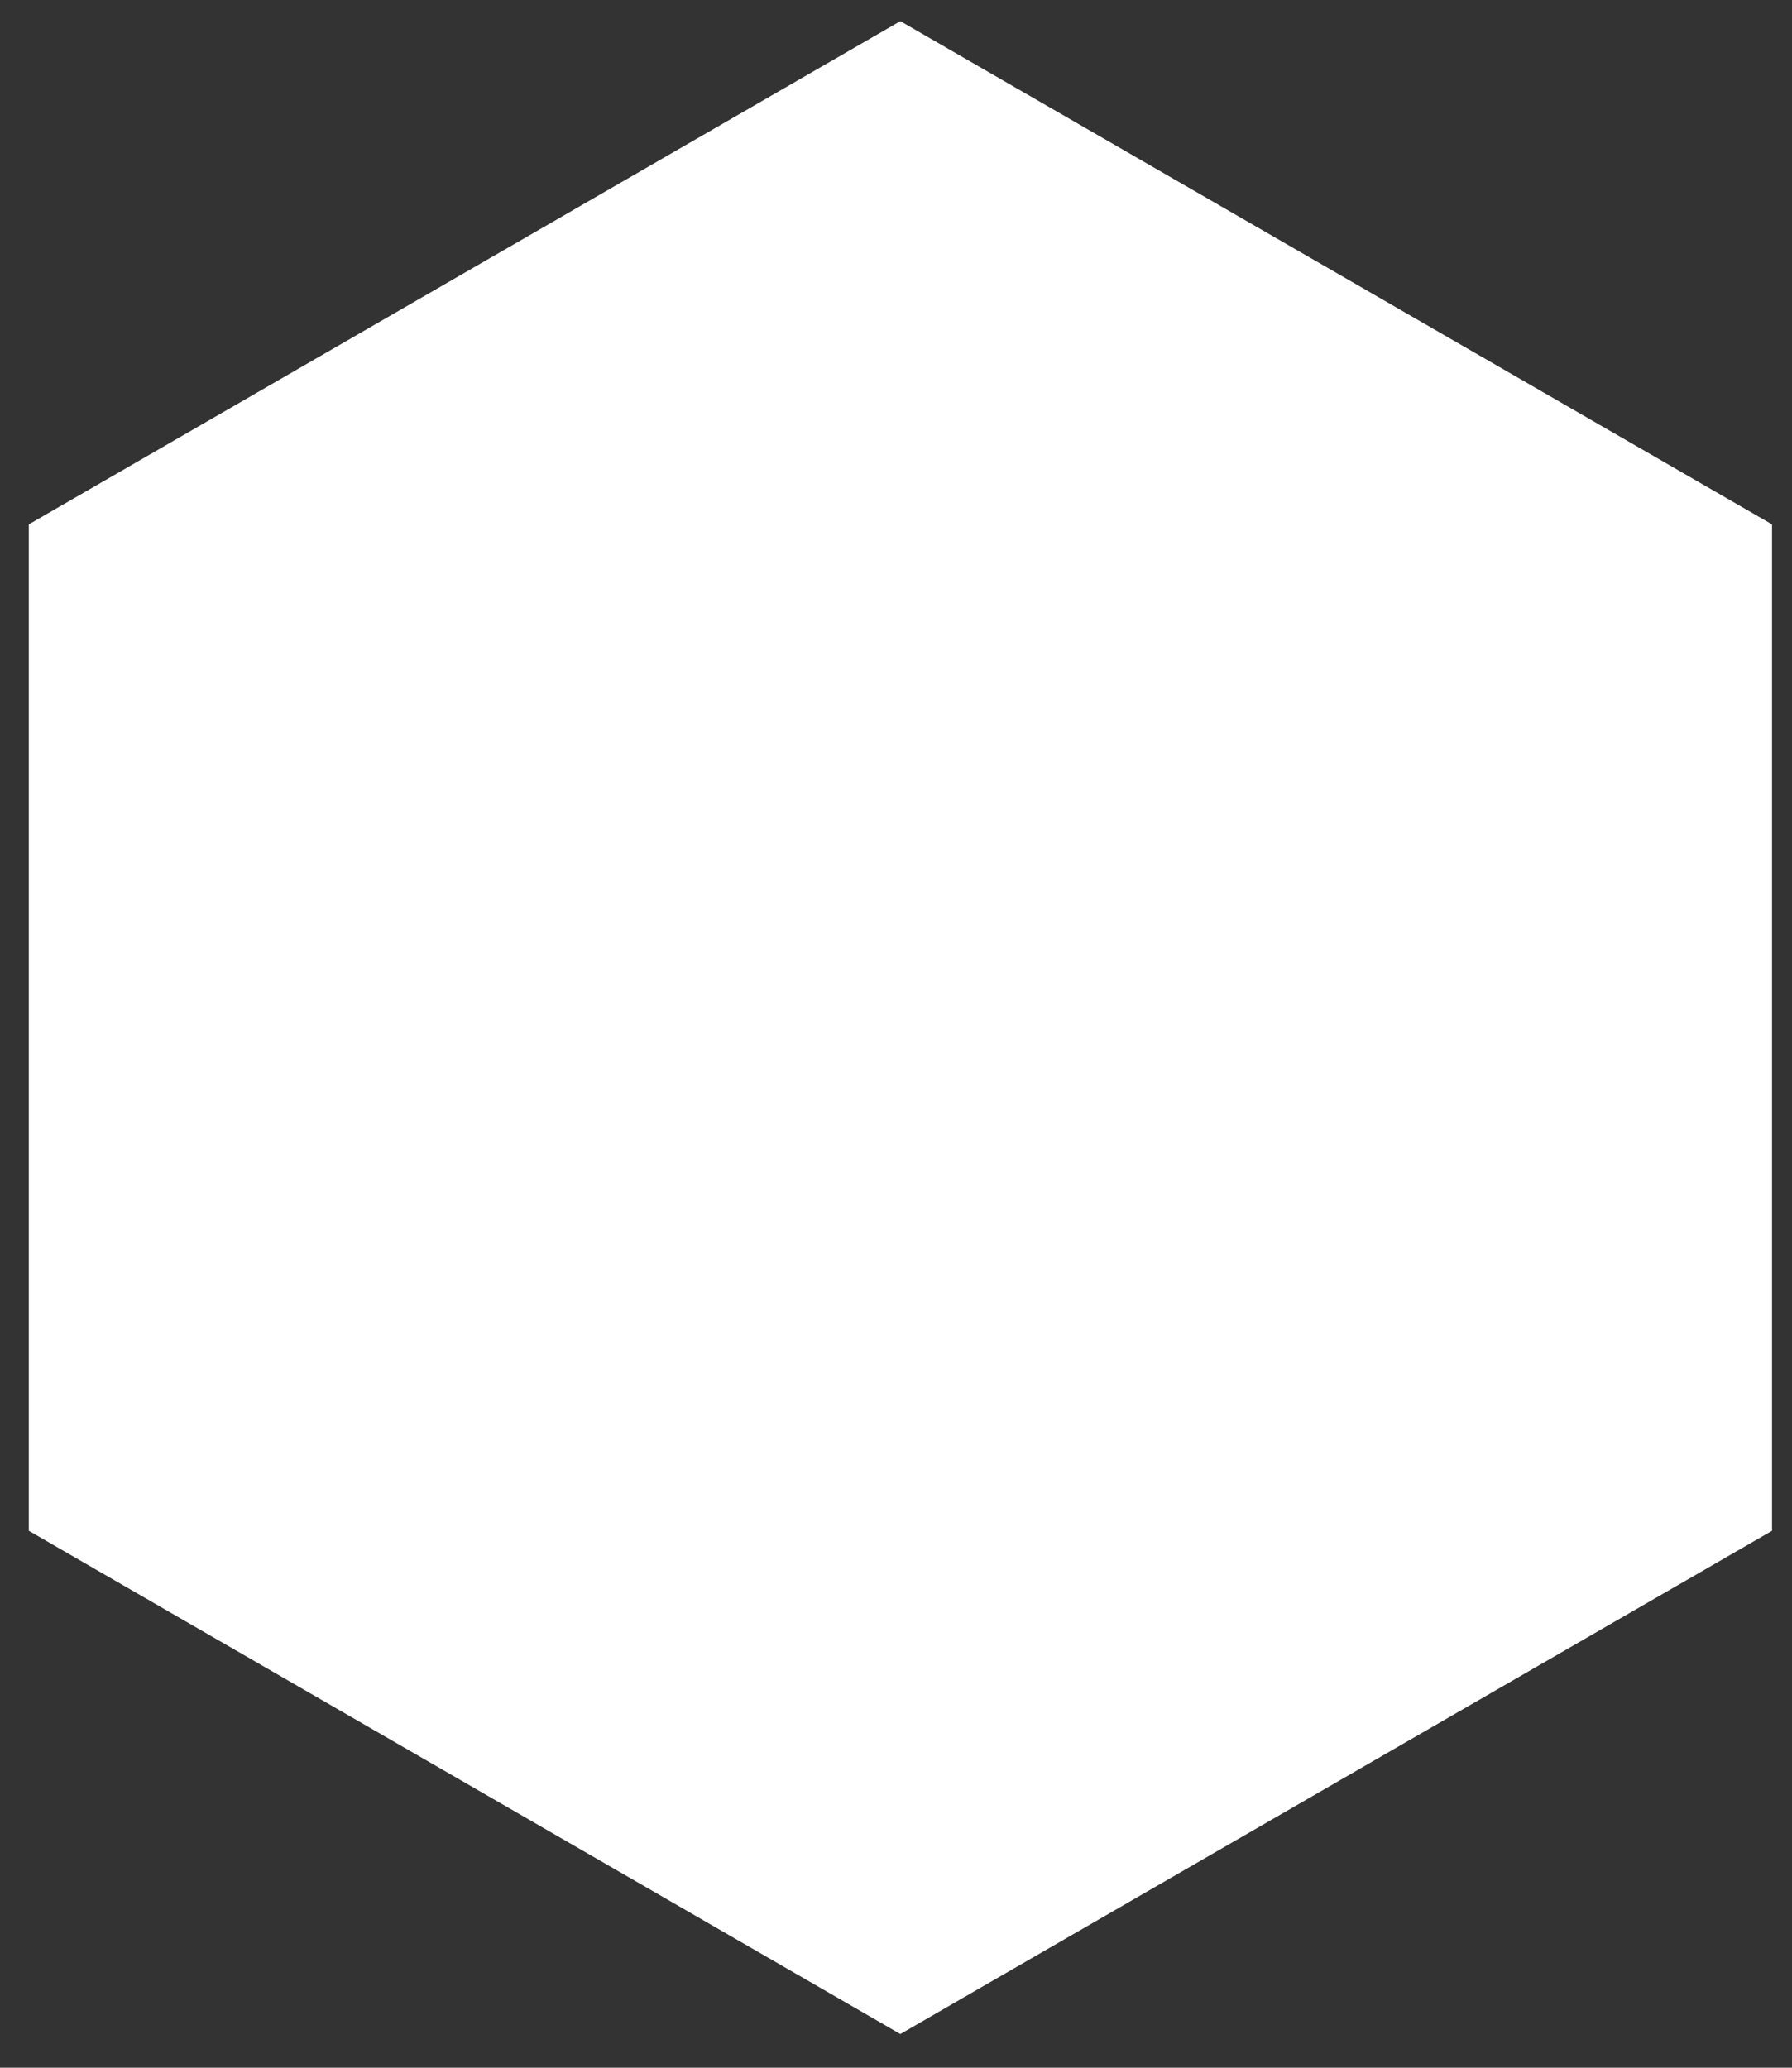 <svg width="26" height="30" viewBox="0 0 26 30" xmlns="http://www.w3.org/2000/svg" >
<rect x="0" y="0" width="26" height="30" fill="#333333" stroke="none"/>
<path d="M13.063 0.307L25.71 7.608V22.21L13.063 29.511L0.418 22.21V7.608L13.063 0.307Z" fill="#FFFFFF4D"/>
</svg>
